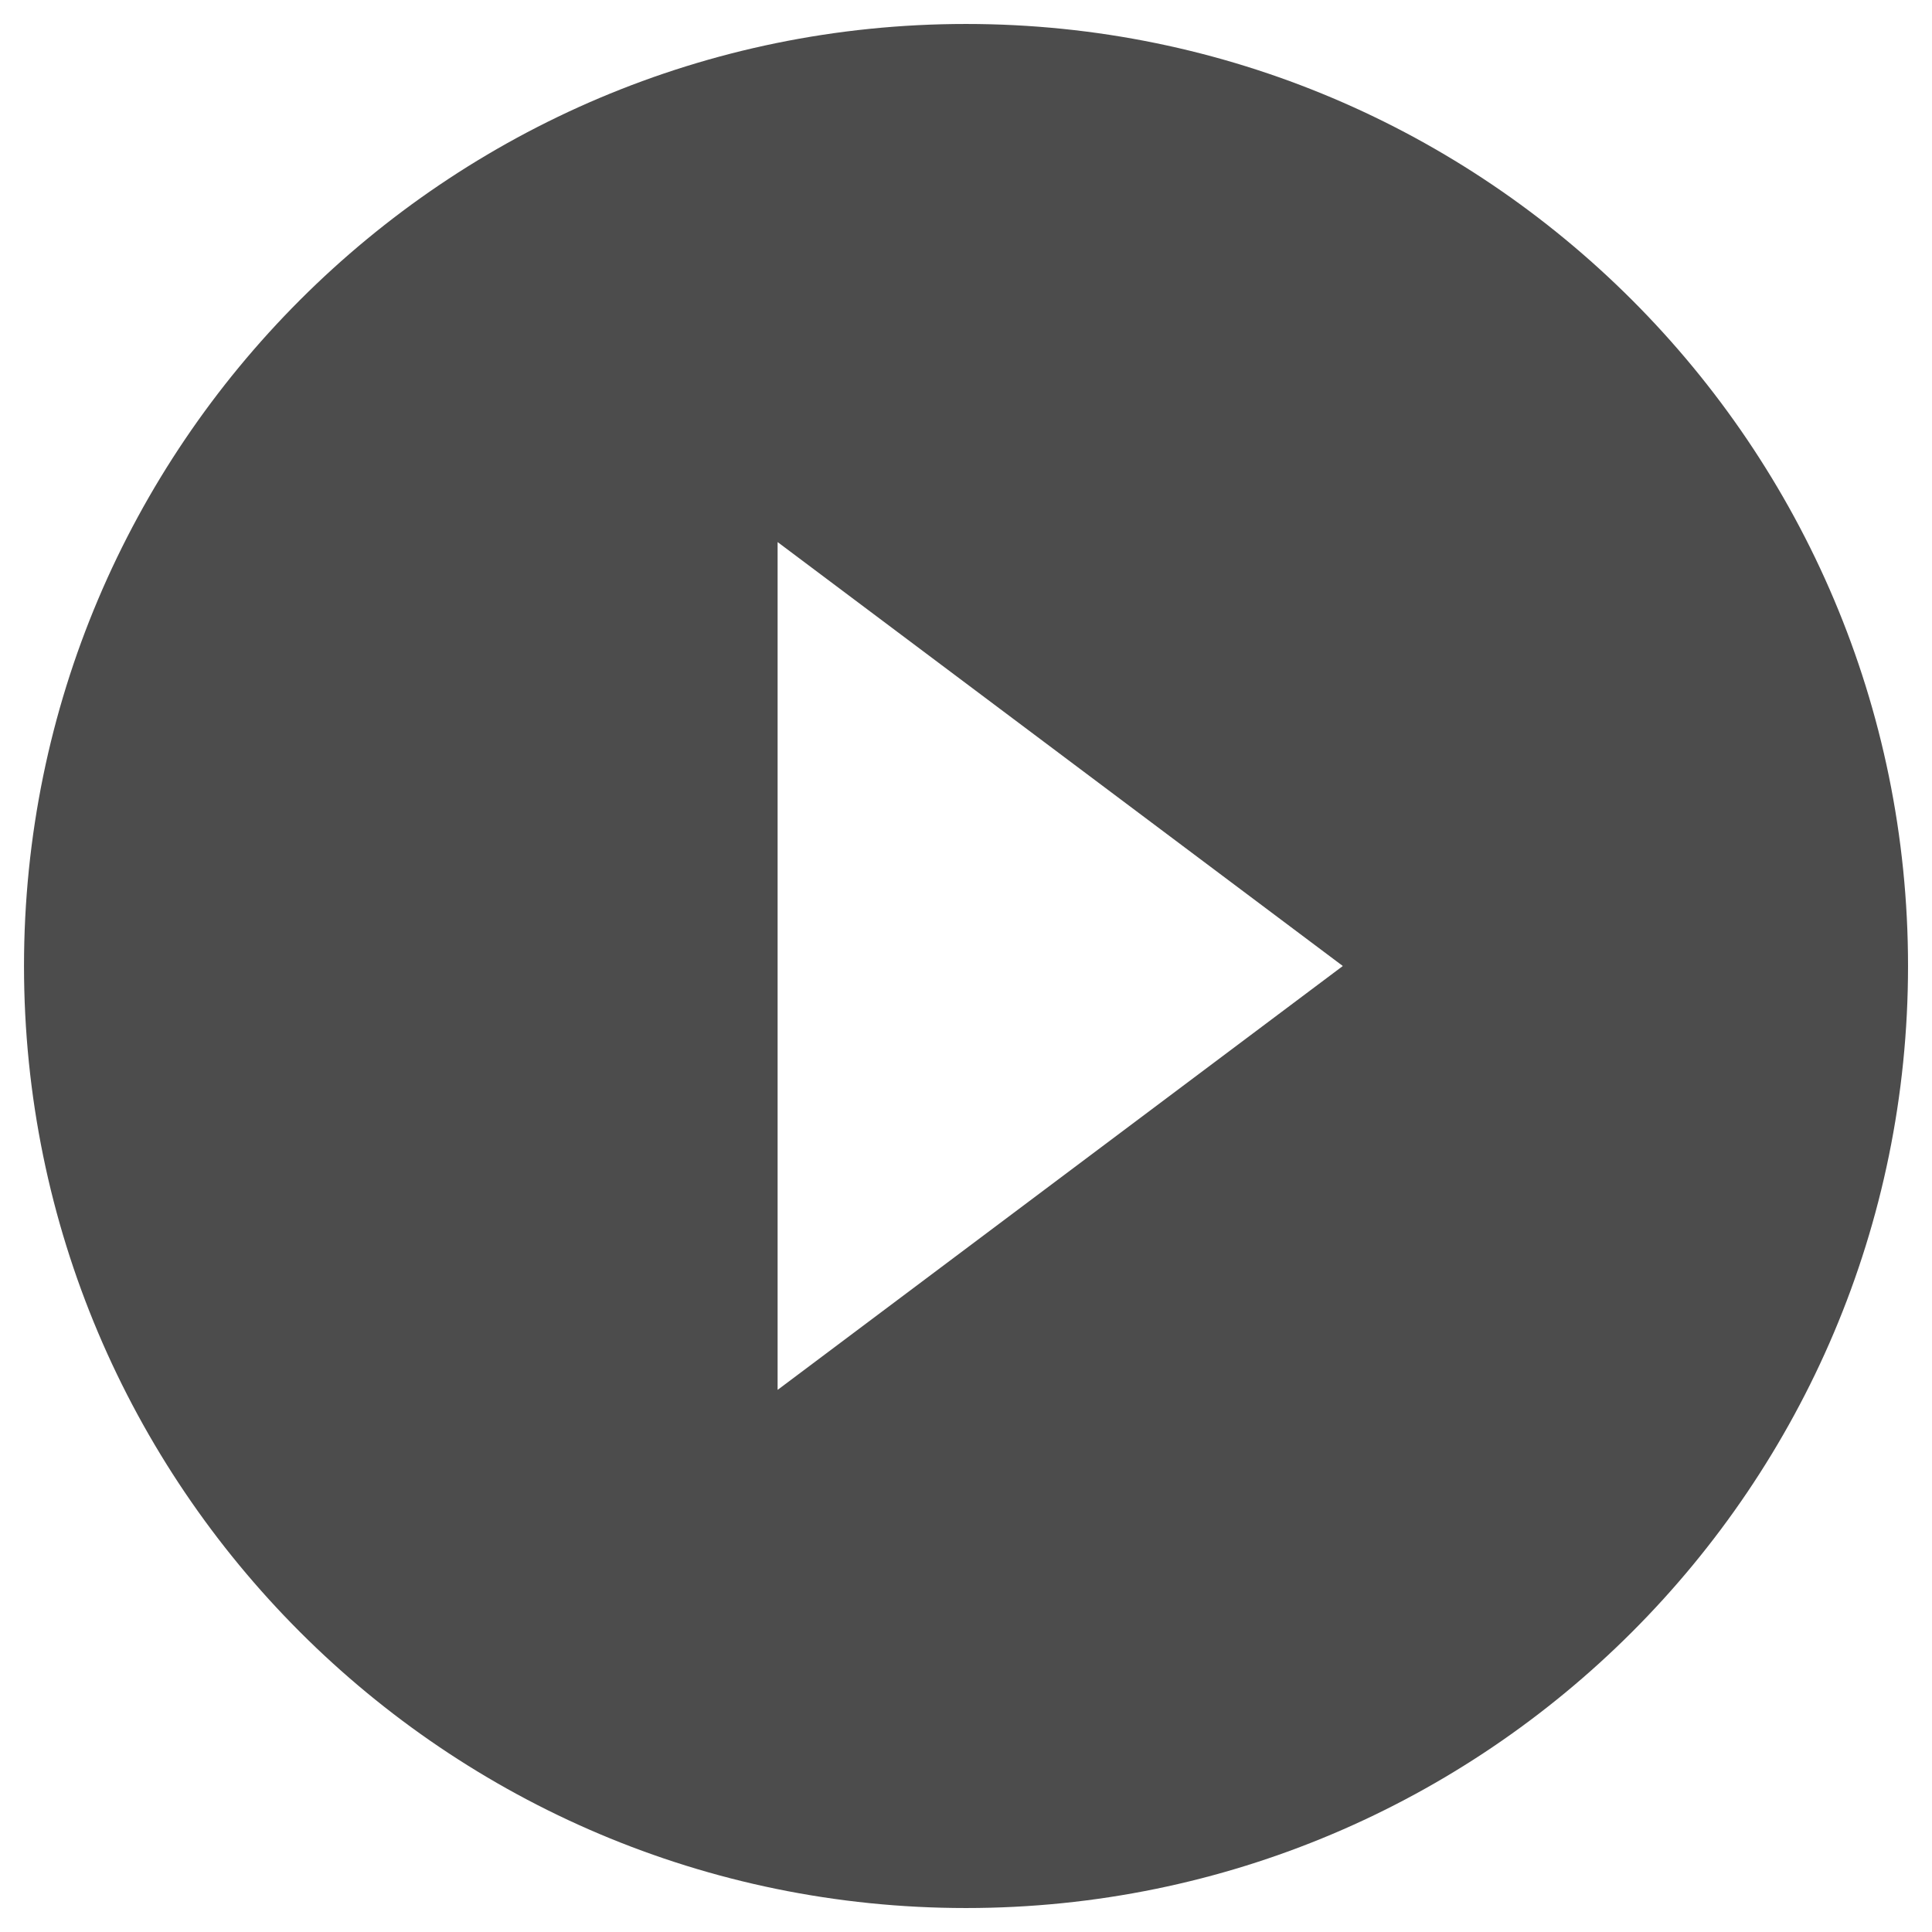 <svg width="47" height="47" viewBox="0 0 47 47" fill="none" xmlns="http://www.w3.org/2000/svg">
<path d="M23.5 0.583C10.85 0.583 0.584 10.85 0.584 23.5C0.584 36.15 10.85 46.417 23.5 46.417C36.15 46.417 46.417 36.15 46.417 23.5C46.417 10.85 36.15 0.583 23.5 0.583ZM18.917 33.812V13.187L32.667 23.5L18.917 33.812Z" fill="black" fill-opacity="0.7"/>
</svg>

